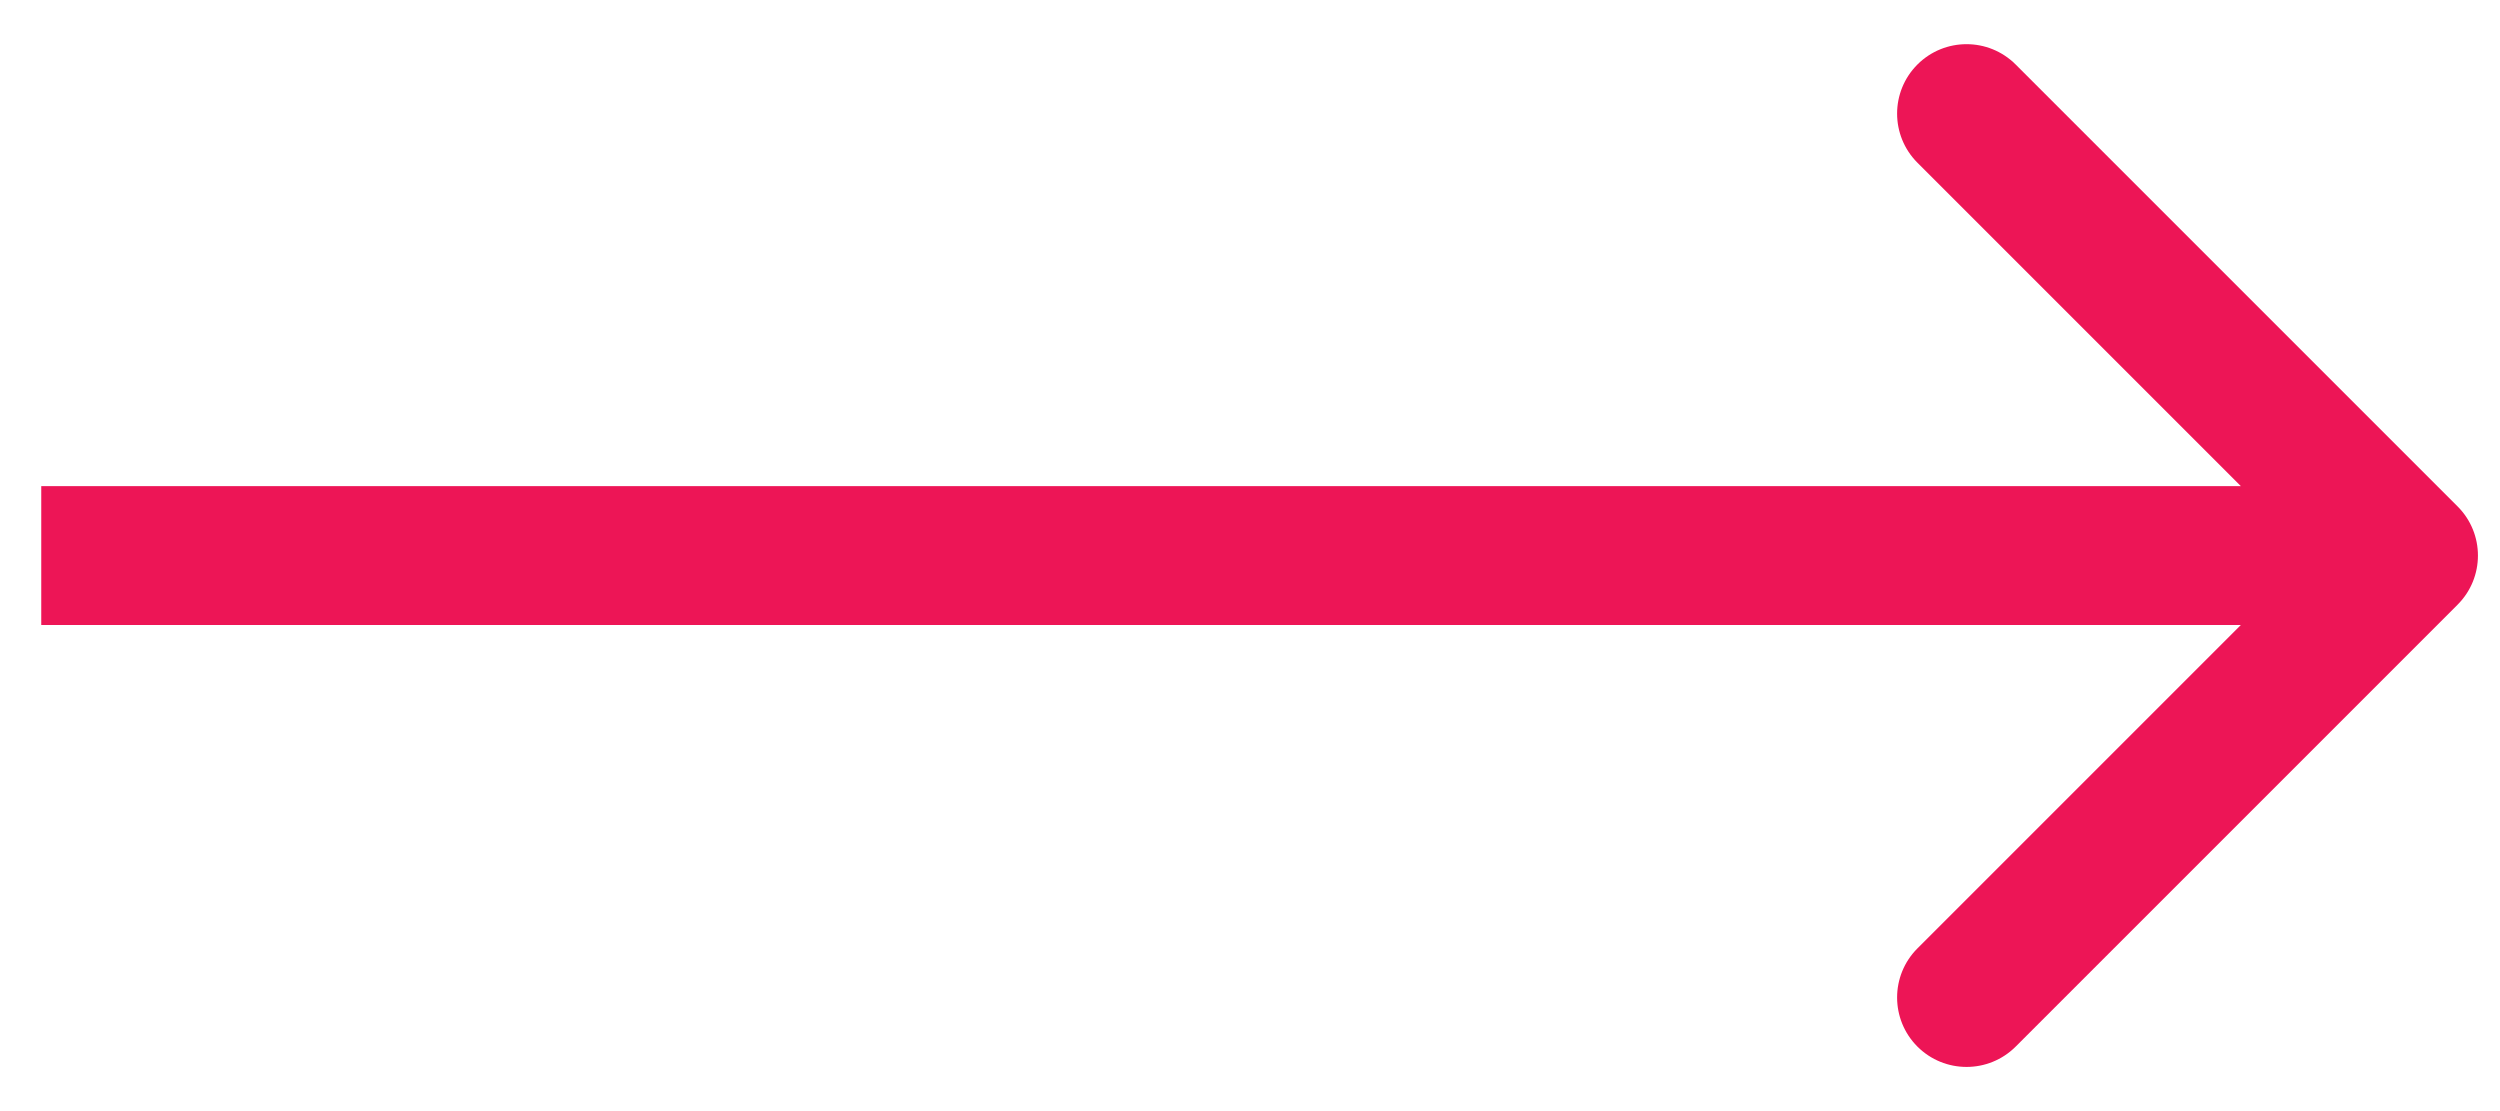 <svg width="54" height="24" viewBox="0 0 54 24" fill="none" xmlns="http://www.w3.org/2000/svg">
<path d="M53.084 13.061C53.67 12.475 53.67 11.525 53.084 10.939L43.538 1.393C42.952 0.808 42.003 0.808 41.417 1.393C40.831 1.979 40.831 2.929 41.417 3.515L49.902 12L41.417 20.485C40.831 21.071 40.831 22.021 41.417 22.607C42.003 23.192 42.952 23.192 43.538 22.607L53.084 13.061ZM0.891 13.5H52.023V10.5H0.891V13.5Z" fill="#ED1556"/>
</svg>
